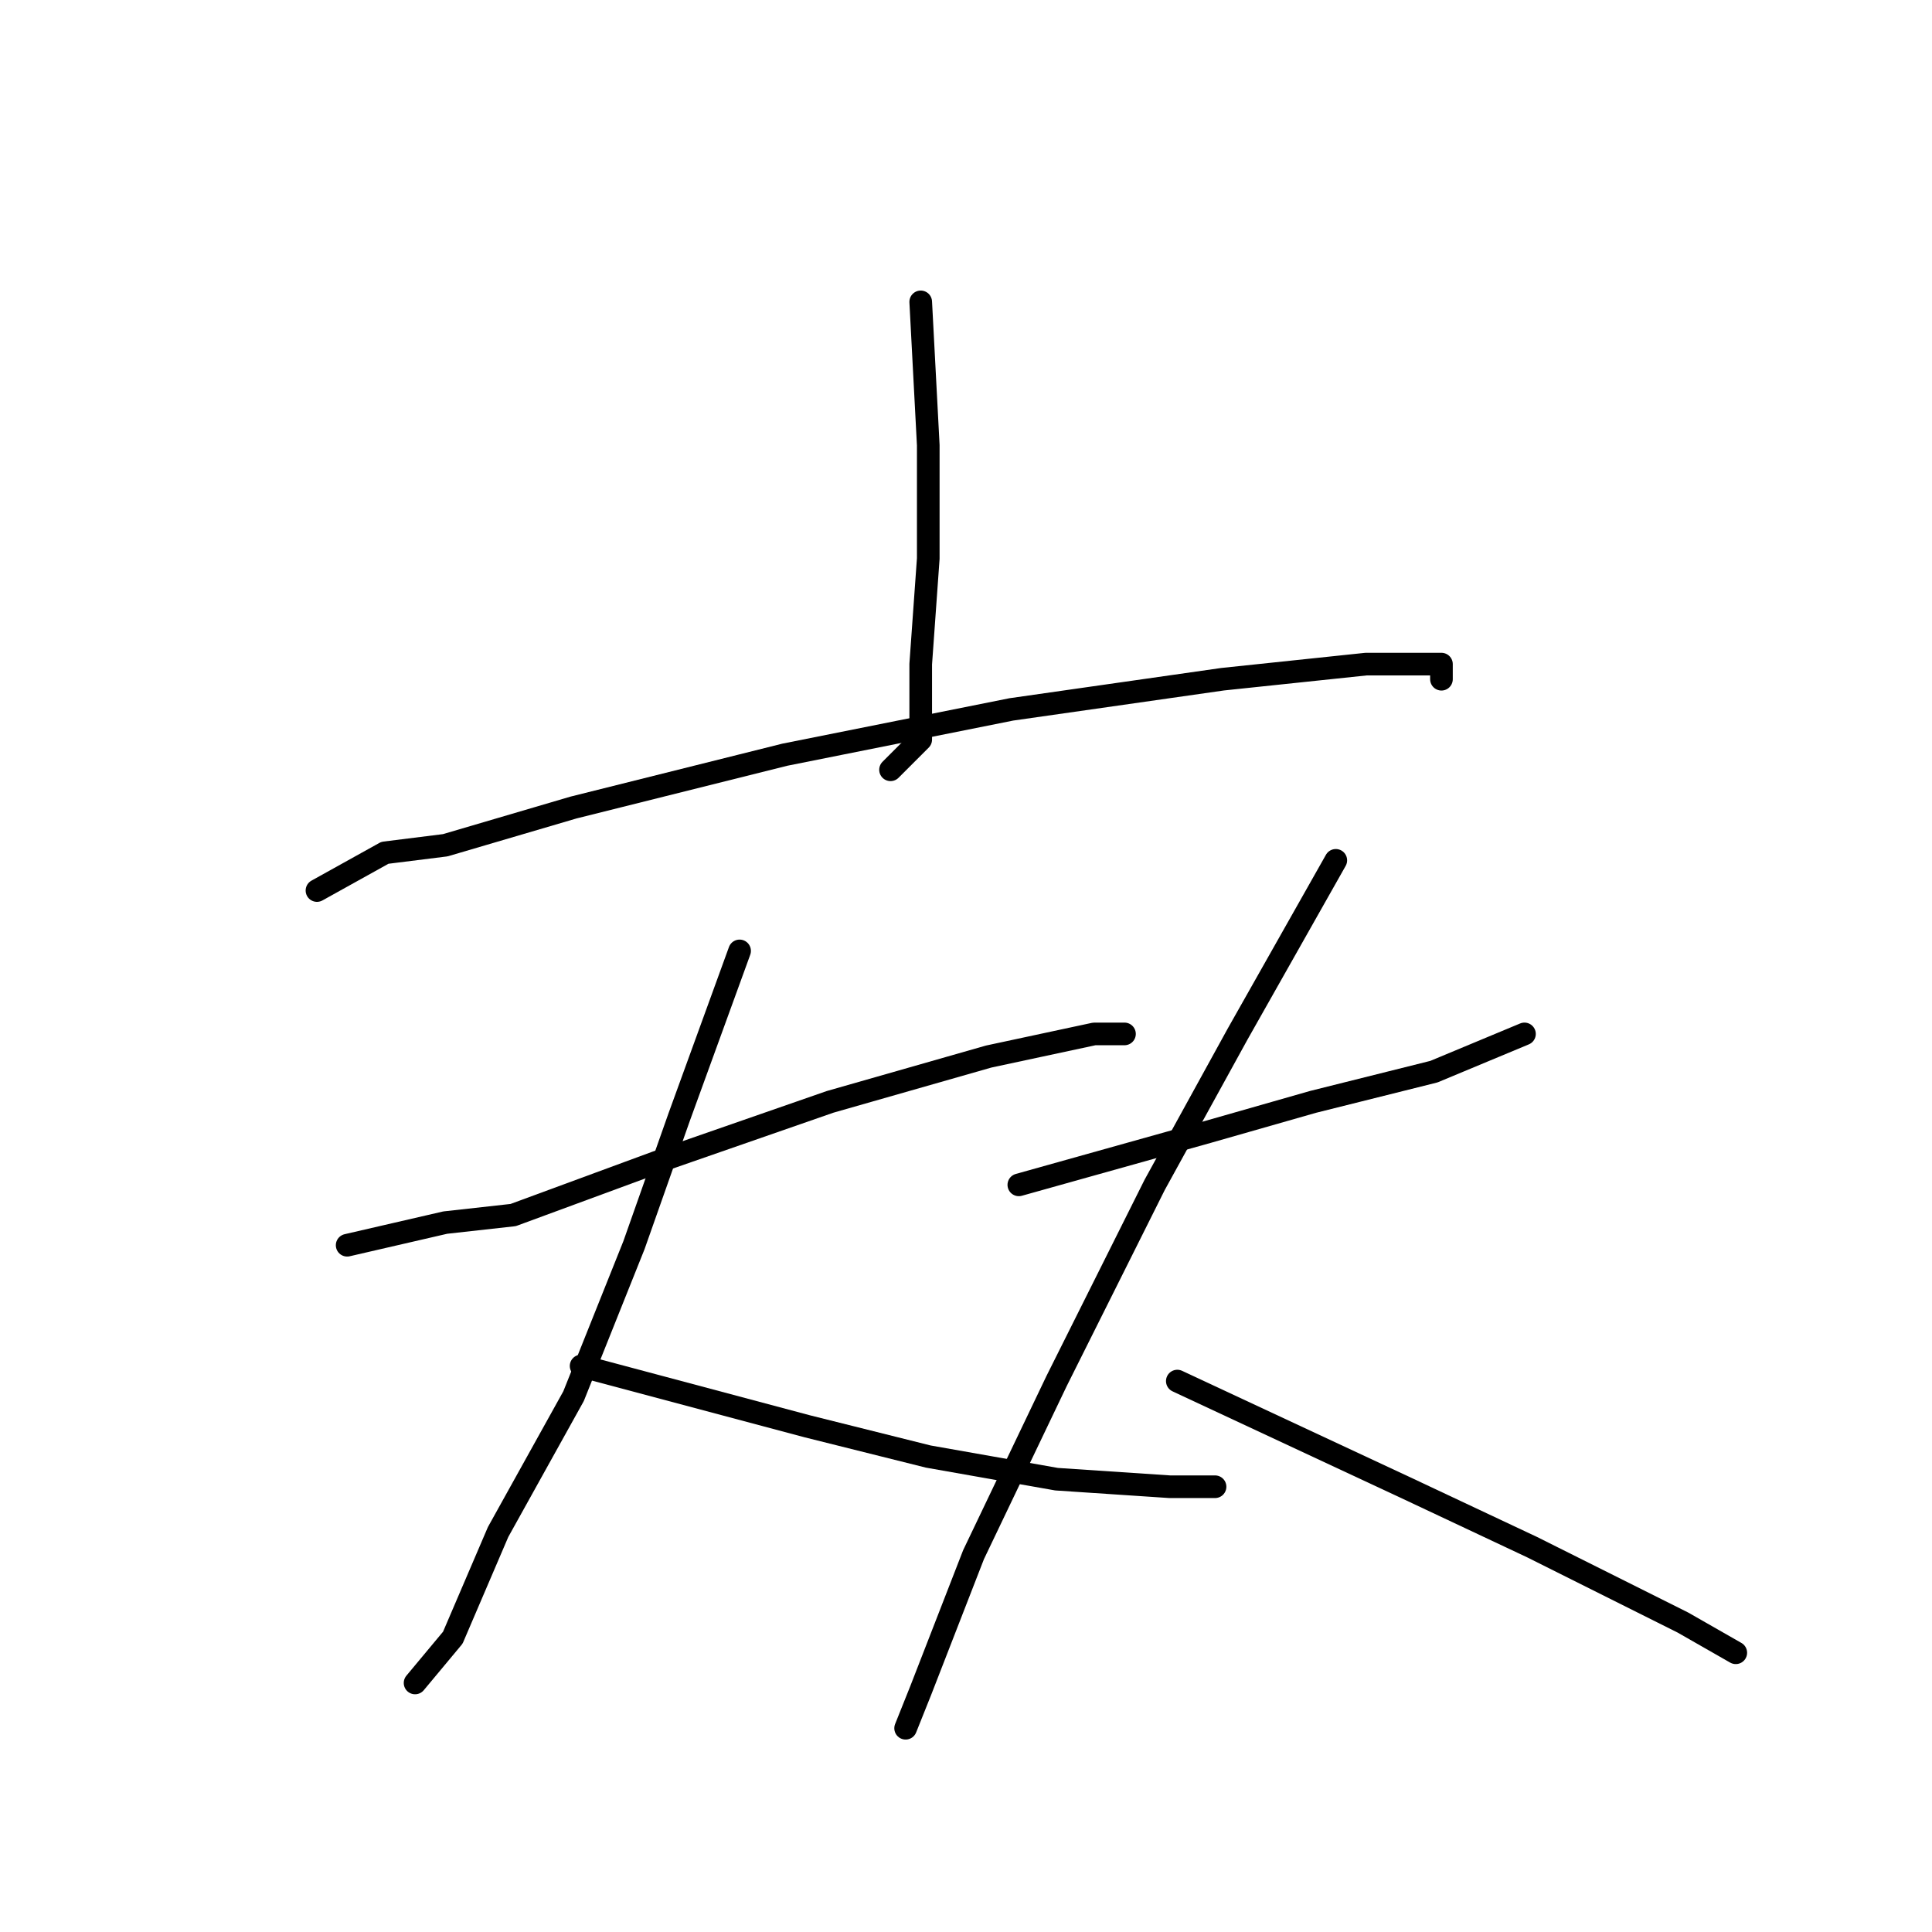<?xml version="1.0" standalone="no"?>
    <svg width="256" height="256" xmlns="http://www.w3.org/2000/svg" version="1.1">
    <polyline stroke="black" stroke-width="3" stroke-linecap="round" fill="transparent" stroke-linejoin="round" points="122 40 123 59 123 74 122 88 122 98 118 102 118 102 " />
        <polyline stroke="black" stroke-width="3" stroke-linecap="round" fill="transparent" stroke-linejoin="round" points="42 118 51 113 59 112 76 107 104 100 134 94 162 90 181 88 191 88 191 90 191 90 " />
        <polyline stroke="black" stroke-width="3" stroke-linecap="round" fill="transparent" stroke-linejoin="round" points="46 165 59 162 68 161 87 154 110 146 131 140 145 137 149 137 149 137 " />
        <polyline stroke="black" stroke-width="3" stroke-linecap="round" fill="transparent" stroke-linejoin="round" points="98 126 90 148 84 165 76 185 66 203 60 217 55 223 55 223 " />
        <polyline stroke="black" stroke-width="3" stroke-linecap="round" fill="transparent" stroke-linejoin="round" points="77 181 107 189 123 193 140 196 155 197 161 197 161 197 " />
        <polyline stroke="black" stroke-width="3" stroke-linecap="round" fill="transparent" stroke-linejoin="round" points="135 157 160 150 174 146 190 142 202 137 202 137 " />
        <polyline stroke="black" stroke-width="3" stroke-linecap="round" fill="transparent" stroke-linejoin="round" points="177 114 164 137 153 157 140 183 129 206 122 224 120 229 120 229 " />
        <polyline stroke="black" stroke-width="3" stroke-linecap="round" fill="transparent" stroke-linejoin="round" points="156 183 186 197 203 205 223 215 230 219 230 219 " />
        </svg>
